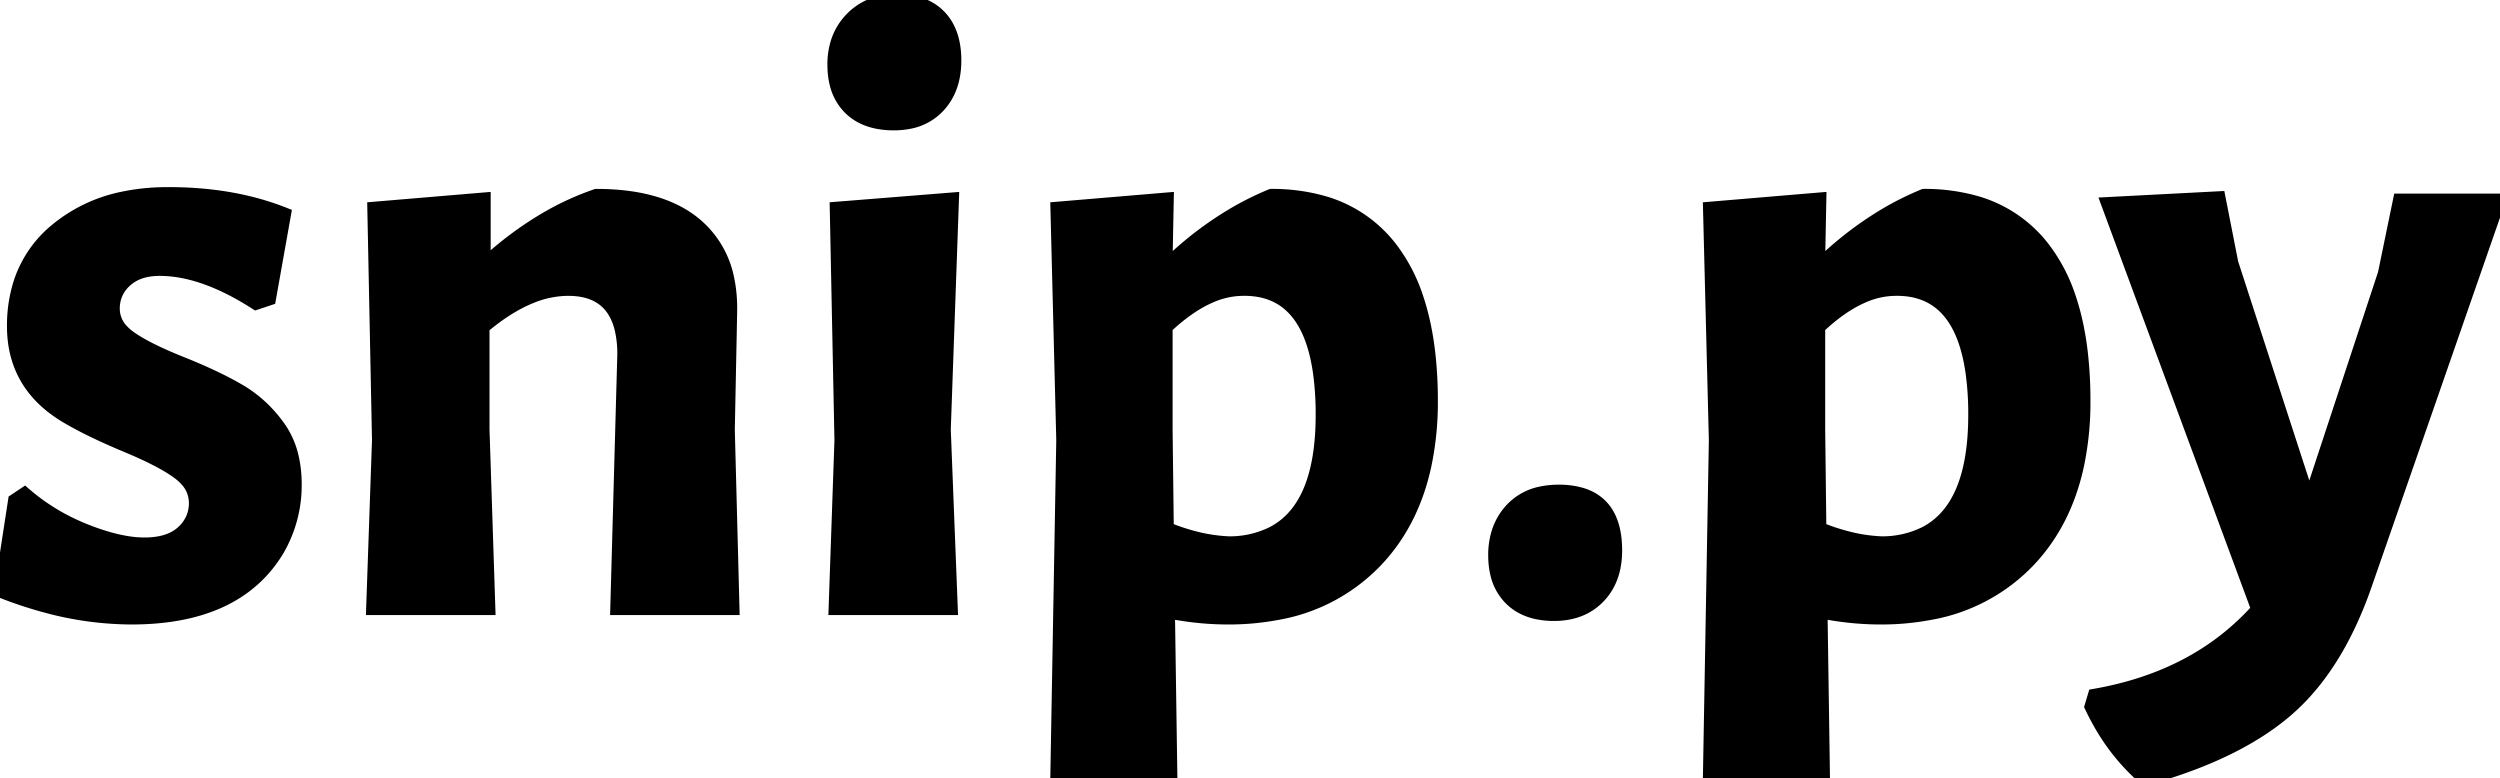 <svg width="199.065" height="61.963" viewBox="0 0 199.065 61.963" xmlns="http://www.w3.org/2000/svg"><g id="svgGroup" stroke-linecap="round" fill-rule="evenodd" font-size="9pt" stroke="#000" stroke-width="0.25mm" fill="#000" style="stroke:#000;stroke-width:0.25mm;fill:#000"><path d="M 177.757 20.935 L 183.645 39.066 L 184.112 39.066 L 189.813 21.776 L 191.028 15.888 L 199.065 15.888 L 188.505 46.262 Q 186.678 51.666 183.735 54.994 A 16.843 16.843 0 0 1 182.336 56.402 Q 178.411 59.907 171.215 61.963 L 170.561 61.869 A 16.695 16.695 0 0 1 167.133 57.582 A 19.923 19.923 0 0 1 166.449 56.262 L 166.729 55.327 Q 174.86 53.925 179.72 48.505 L 167.757 16.168 L 176.729 15.701 L 177.757 20.935 Z M 49.065 48.505 L 49.626 28.224 A 8.758 8.758 0 0 0 49.433 26.293 Q 48.704 23.084 45.234 23.084 A 7.849 7.849 0 0 0 42.277 23.698 Q 40.447 24.439 38.505 26.075 L 38.505 34.206 L 38.972 48.505 L 29.626 48.505 L 30.093 35.047 L 29.72 16.542 L 38.598 15.795 L 38.598 20.561 L 39.065 20.561 A 27.681 27.681 0 0 1 43.441 17.368 A 22.223 22.223 0 0 1 47.477 15.514 Q 52.804 15.514 55.561 17.944 A 7.658 7.658 0 0 1 58.016 22.316 Q 58.253 23.493 58.224 24.86 L 58.037 34.206 L 58.411 48.505 L 49.065 48.505 Z M 22.71 17.01 L 21.495 23.832 L 20.374 24.206 Q 17.449 22.321 14.885 21.747 A 9.944 9.944 0 0 0 12.71 21.496 Q 11.028 21.496 10.047 22.383 A 2.95 2.95 0 0 0 9.281 23.445 A 2.937 2.937 0 0 0 9.065 24.58 A 2.45 2.45 0 0 0 9.741 26.267 A 3.92 3.92 0 0 0 10.374 26.823 Q 11.467 27.603 13.603 28.514 A 42.28 42.28 0 0 0 14.486 28.879 A 47.528 47.528 0 0 1 16.451 29.713 Q 17.396 30.142 18.194 30.563 A 22.54 22.54 0 0 1 19.112 31.075 Q 20.935 32.15 22.243 33.972 A 6.731 6.731 0 0 1 23.327 36.445 Q 23.537 37.375 23.551 38.454 A 11.852 11.852 0 0 1 23.551 38.598 A 10.298 10.298 0 0 1 22.15 43.832 Q 19.099 48.886 11.58 49.228 A 24.539 24.539 0 0 1 10.467 49.253 A 26.283 26.283 0 0 1 3.682 48.327 A 33.173 33.173 0 0 1 0 47.103 L 1.121 39.813 L 1.963 39.253 Q 4.112 41.122 6.822 42.196 A 19.3 19.3 0 0 0 8.597 42.808 Q 9.49 43.065 10.284 43.179 A 8.509 8.509 0 0 0 11.495 43.271 A 6.603 6.603 0 0 0 12.631 43.18 Q 13.779 42.979 14.486 42.337 A 3.145 3.145 0 0 0 15.257 41.297 A 3.017 3.017 0 0 0 15.514 40.047 A 2.622 2.622 0 0 0 14.808 38.258 A 4.071 4.071 0 0 0 14.206 37.71 A 10.052 10.052 0 0 0 13.297 37.111 Q 12.265 36.501 10.715 35.826 A 42.173 42.173 0 0 0 10.093 35.561 A 57.473 57.473 0 0 1 8.173 34.722 Q 7.309 34.324 6.576 33.945 A 25.816 25.816 0 0 1 5.514 33.365 Q 1.028 30.841 1.028 25.982 A 11.176 11.176 0 0 1 1.549 22.491 A 9.102 9.102 0 0 1 4.439 18.271 A 12.165 12.165 0 0 1 9.888 15.707 A 17.052 17.052 0 0 1 13.178 15.374 A 32.738 32.738 0 0 1 13.465 15.373 Q 18.618 15.373 22.71 17.01 Z M 93.084 48.785 L 93.271 61.496 L 84.112 61.496 L 84.579 35.047 L 84.112 16.542 L 92.991 15.795 L 92.897 20.561 L 93.458 20.561 A 27.645 27.645 0 0 1 98.197 17.012 A 23.577 23.577 0 0 1 101.215 15.514 A 14.987 14.987 0 0 1 105.146 16 A 10.395 10.395 0 0 1 110.748 19.673 A 13.42 13.42 0 0 1 112.896 23.79 Q 113.527 25.697 113.804 28.029 A 33.1 33.1 0 0 1 114.019 31.916 A 24.317 24.317 0 0 1 113.505 37.065 Q 112.525 41.59 109.673 44.626 A 14.311 14.311 0 0 1 101.76 48.887 A 20.876 20.876 0 0 1 97.757 49.253 A 23.843 23.843 0 0 1 94.287 48.99 A 27.757 27.757 0 0 1 93.084 48.785 Z M 145.047 48.785 L 145.234 61.496 L 136.075 61.496 L 136.542 35.047 L 136.075 16.542 L 144.953 15.795 L 144.86 20.561 L 145.421 20.561 A 27.645 27.645 0 0 1 150.159 17.012 A 23.577 23.577 0 0 1 153.178 15.514 A 14.987 14.987 0 0 1 157.109 16 A 10.395 10.395 0 0 1 162.71 19.673 A 13.42 13.42 0 0 1 164.858 23.79 Q 165.49 25.697 165.766 28.029 A 33.1 33.1 0 0 1 165.981 31.916 A 24.317 24.317 0 0 1 165.468 37.065 Q 164.487 41.59 161.636 44.626 A 14.311 14.311 0 0 1 153.723 48.887 A 20.876 20.876 0 0 1 149.72 49.253 A 23.843 23.843 0 0 1 146.25 48.99 A 27.757 27.757 0 0 1 145.047 48.785 Z M 75.234 34.206 L 75.794 48.505 L 66.449 48.505 L 66.916 35.047 L 66.542 16.542 L 75.888 15.795 L 75.234 34.206 Z M 92.897 26.075 L 92.897 34.206 L 92.991 42.056 A 16.131 16.131 0 0 0 95.619 42.885 A 12.797 12.797 0 0 0 97.85 43.178 A 7.62 7.62 0 0 0 101.336 42.382 Q 105.234 40.337 105.234 33.038 A 24.113 24.113 0 0 0 105.018 29.655 Q 104.07 23.008 98.972 23.084 A 6.508 6.508 0 0 0 96.336 23.677 Q 94.66 24.416 92.897 26.075 Z M 144.86 26.075 L 144.86 34.206 L 144.953 42.056 A 16.131 16.131 0 0 0 147.582 42.885 A 12.797 12.797 0 0 0 149.813 43.178 A 7.62 7.62 0 0 0 153.299 42.382 Q 157.196 40.337 157.196 33.038 A 24.113 24.113 0 0 0 156.98 29.655 Q 156.033 23.008 150.935 23.084 A 6.508 6.508 0 0 0 148.299 23.677 Q 146.622 24.416 144.86 26.075 Z M 125.952 39.31 A 6.315 6.315 0 0 0 124.112 39.066 A 6.656 6.656 0 0 0 122.666 39.214 A 4.434 4.434 0 0 0 120.327 40.514 A 4.834 4.834 0 0 0 119.213 42.455 A 6.077 6.077 0 0 0 118.972 44.206 A 7.857 7.857 0 0 0 118.973 44.308 Q 118.983 45.073 119.142 45.721 A 4.152 4.152 0 0 0 120.234 47.71 A 3.956 3.956 0 0 0 120.538 47.985 Q 121.281 48.588 122.312 48.823 A 6.424 6.424 0 0 0 123.738 48.972 Q 125.981 48.972 127.336 47.57 Q 128.692 46.168 128.692 43.832 Q 128.692 40.145 125.952 39.31 Z M 72.793 0.143 A 6.381 6.381 0 0 0 71.402 0 A 6.428 6.428 0 0 0 70.779 0.03 A 4.696 4.696 0 0 0 67.757 1.449 A 4.796 4.796 0 0 0 66.614 3.359 A 5.87 5.87 0 0 0 66.355 5.14 A 7.857 7.857 0 0 0 66.356 5.243 Q 66.366 6.007 66.525 6.655 A 4.152 4.152 0 0 0 67.617 8.645 A 3.881 3.881 0 0 0 68.124 9.072 Q 68.818 9.562 69.746 9.764 A 6.679 6.679 0 0 0 71.168 9.907 A 6.295 6.295 0 0 0 72.379 9.796 A 4.304 4.304 0 0 0 74.766 8.505 Q 76.075 7.103 76.075 4.813 Q 76.075 2.524 74.86 1.262 Q 74.053 0.424 72.793 0.143 Z" vector-effect="non-scaling-stroke"/></g></svg>